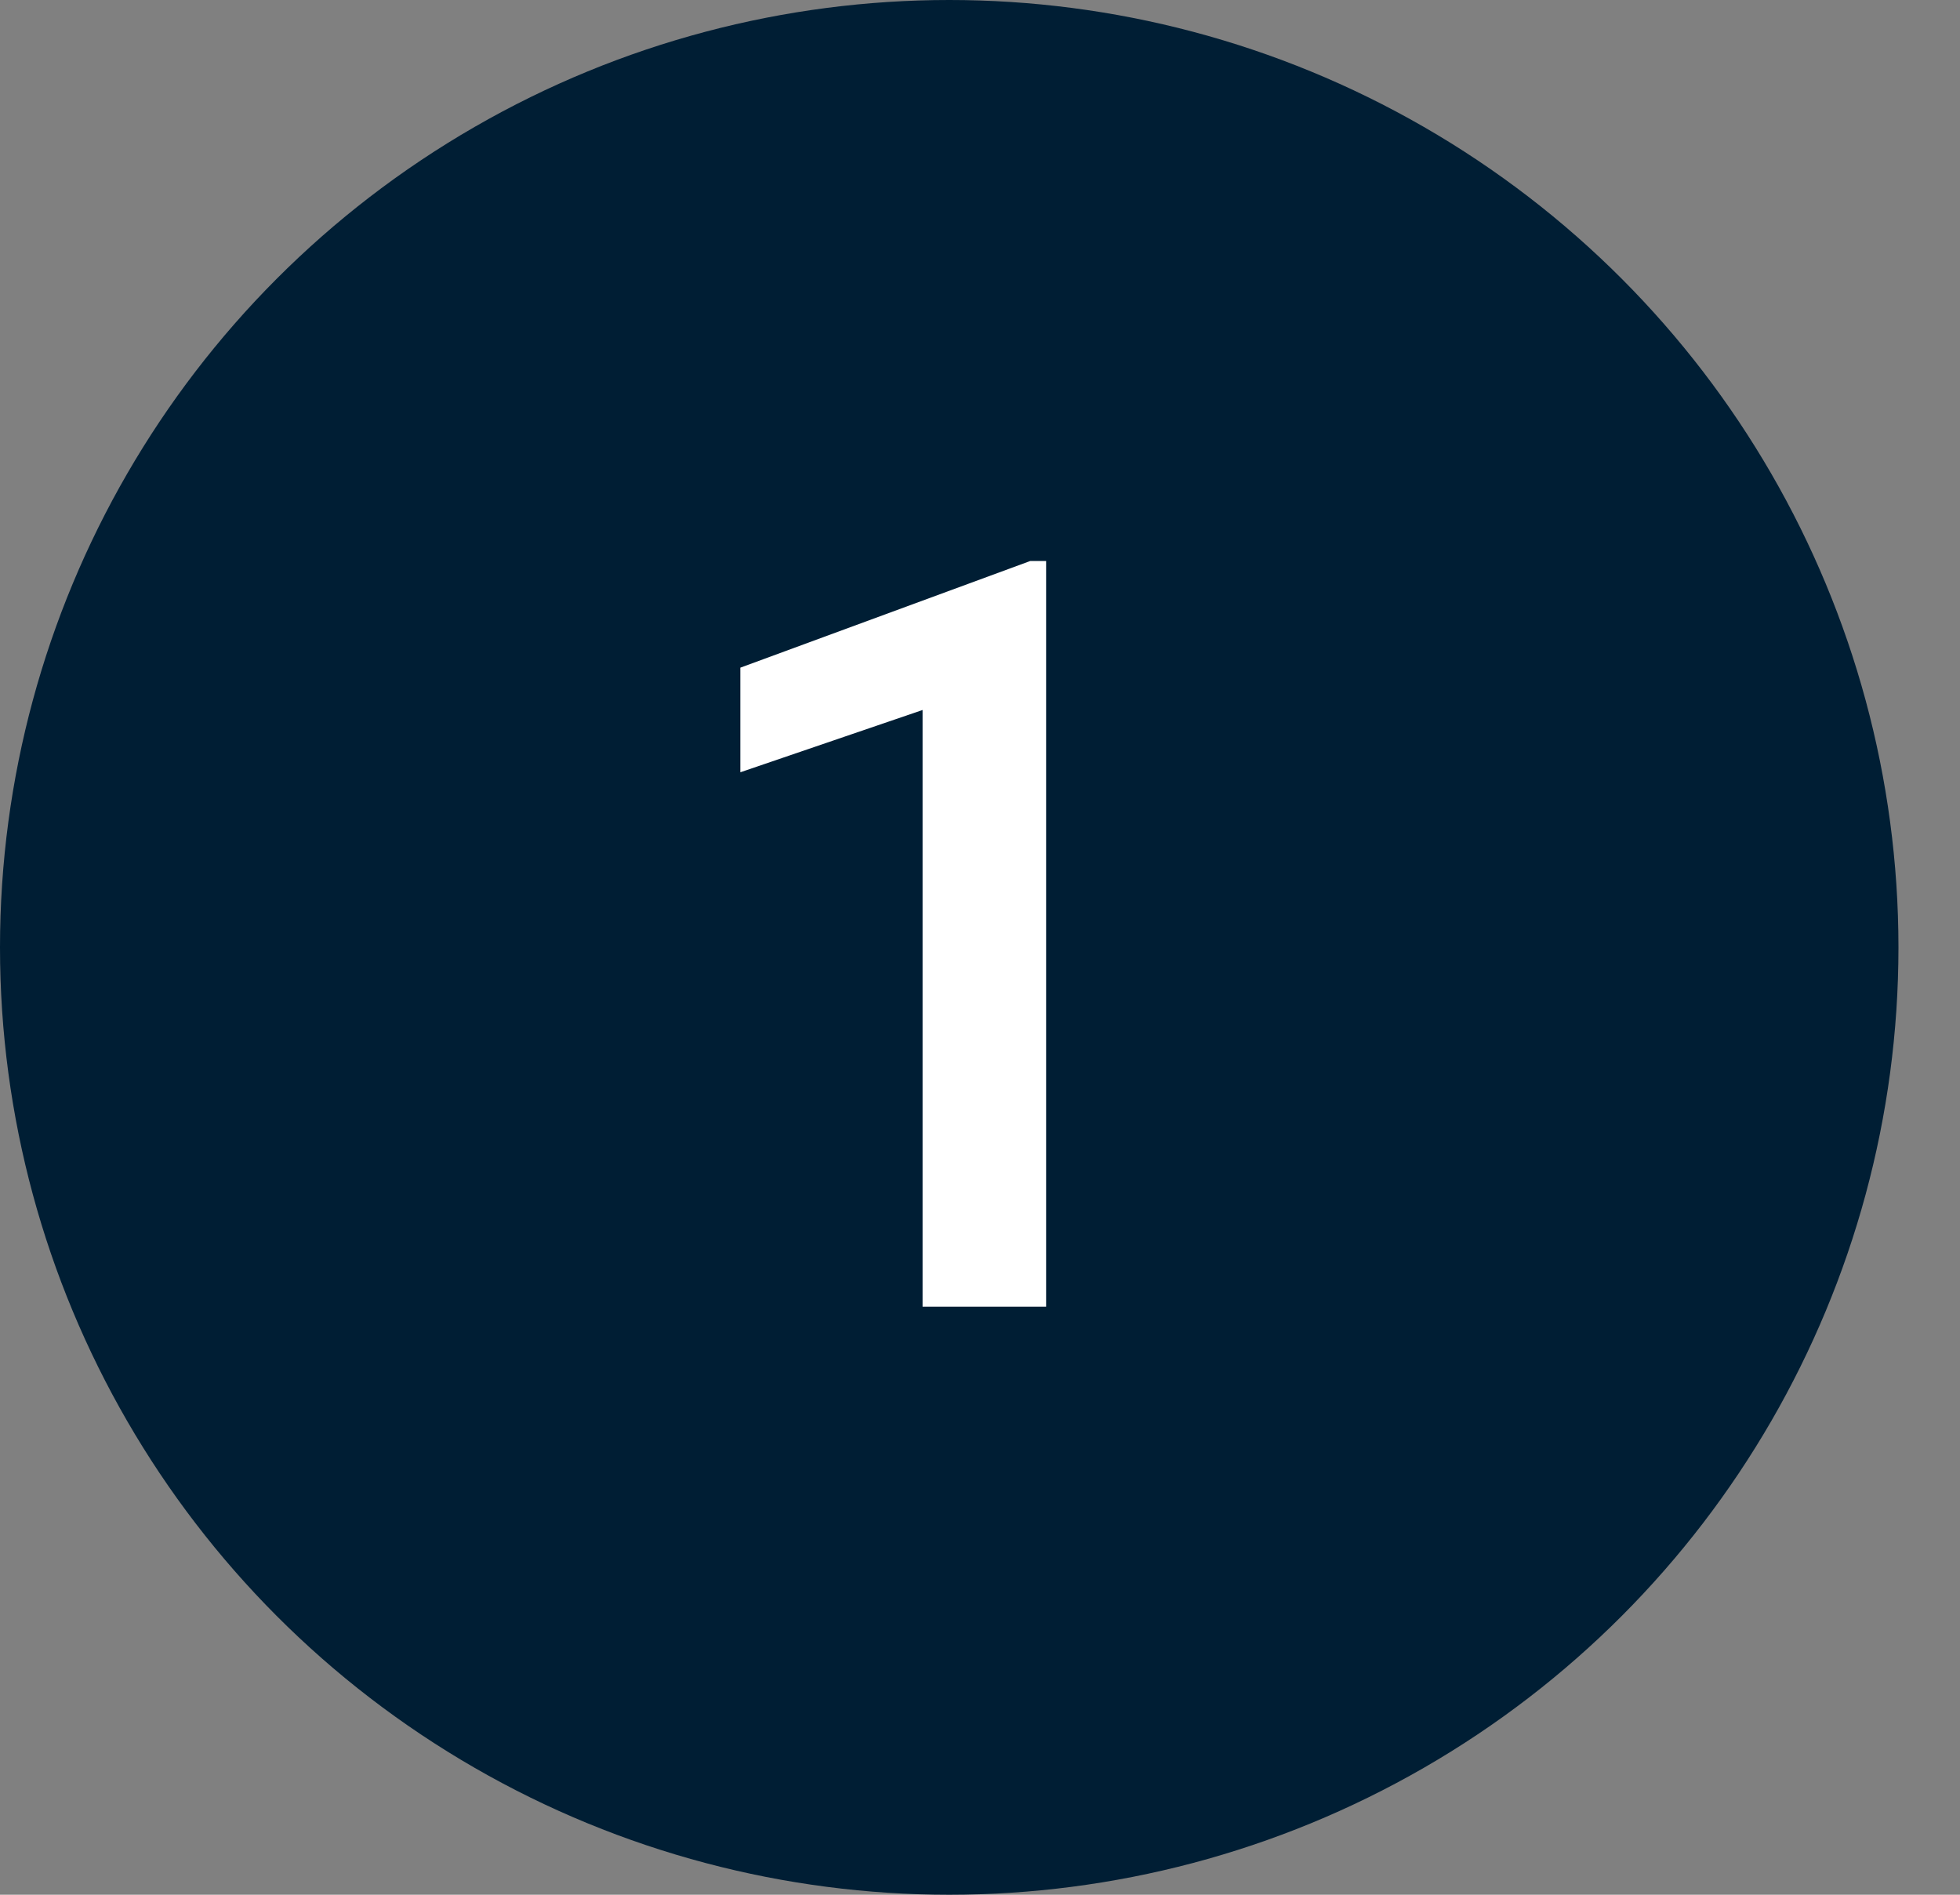 <?xml version="1.0" encoding="UTF-8"?>
<svg width="30px" height="29px" viewBox="0 0 30 29" version="1.1" xmlns="http://www.w3.org/2000/svg" xmlns:xlink="http://www.w3.org/1999/xlink">
    <rect x="0" y="0" width="30" height="29" fill="#808080" stroke="none"/>
    <title>Group</title>
    <g id="Page-1" stroke="none" stroke-width="1" fill="none" fill-rule="evenodd">
        <g id="Setup" transform="translate(-72, -946)">
            <g id="Group-18" transform="translate(40, 847)">
                <g id="Group-16" transform="translate(32, 56)">
                    <g id="Group" transform="translate(0, 43)">
                        <ellipse id="Oval" fill="#001E34" cx="14.529" cy="14.5" rx="14.529" ry="14.5"></ellipse>
                        <polygon id="1" fill="#FFFFFF" fill-rule="nonzero" points="16.012 20 16.012 8.586 15.77 8.586 11.332 10.219 11.332 11.82 14.121 10.867 14.121 20"></polygon>
                    </g>
                </g>
            </g>
        </g>
    </g>
</svg>